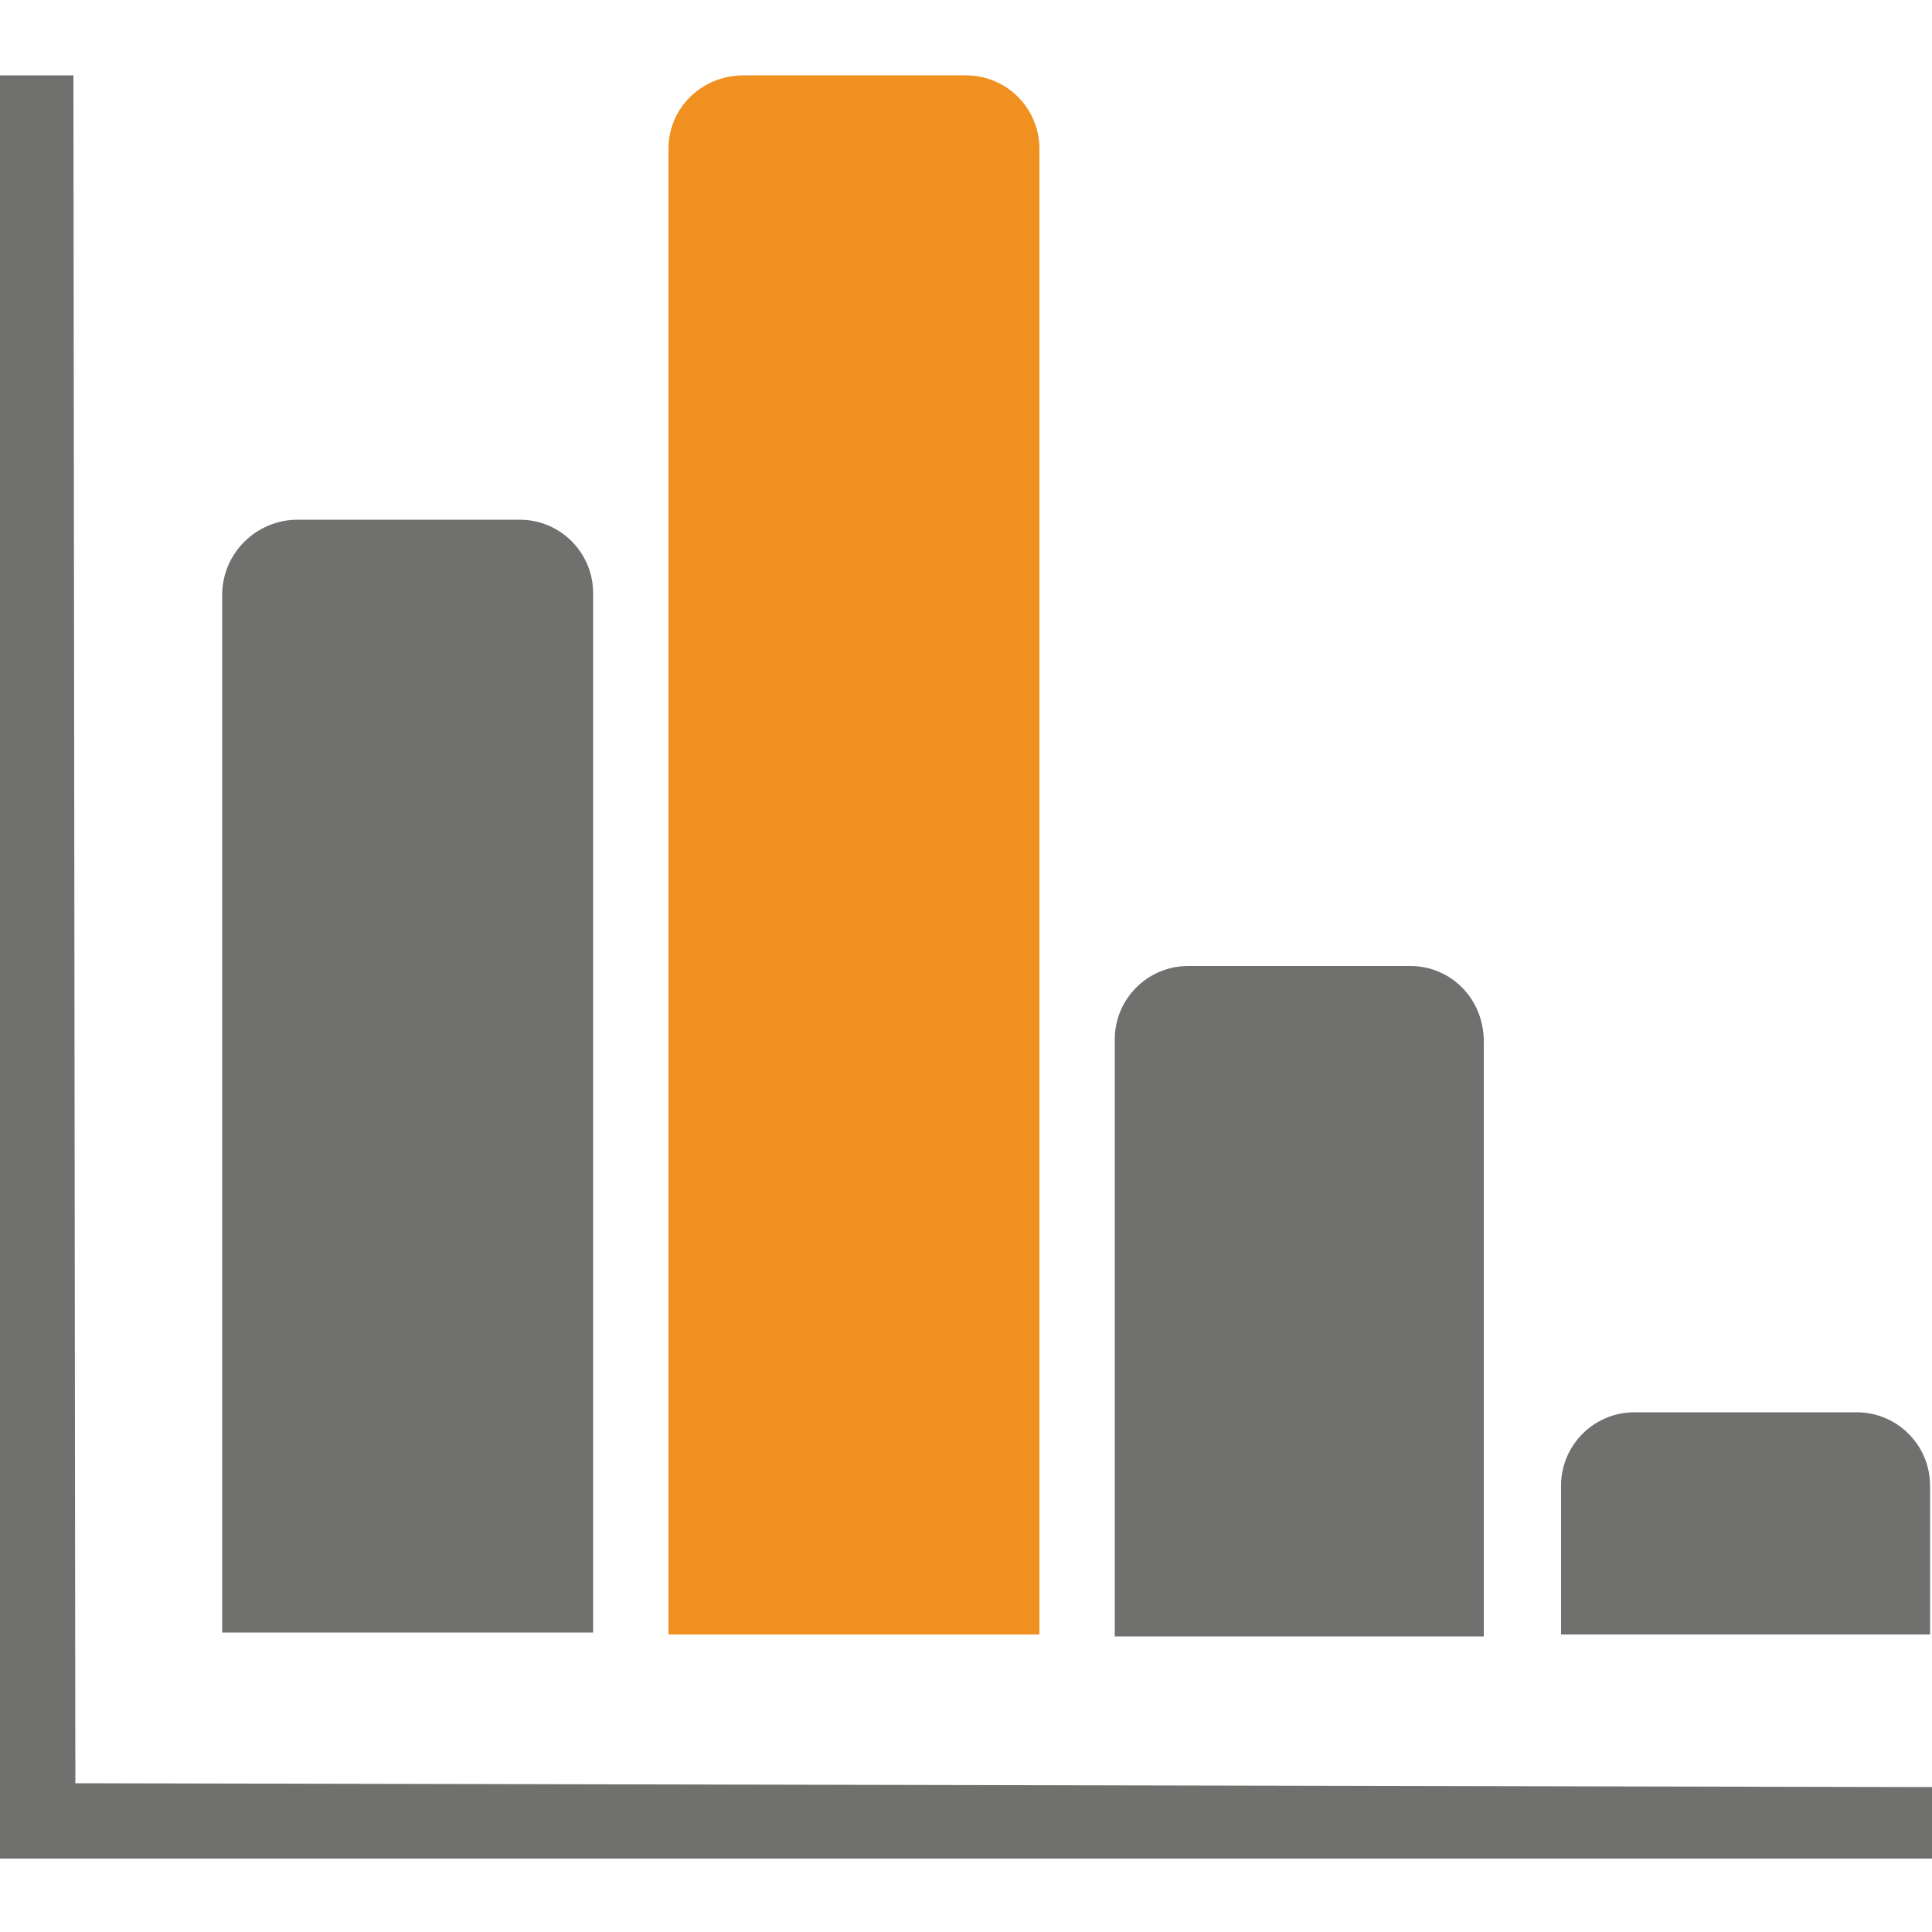 <?xml version="1.0" encoding="utf-8"?>
<!-- Generator: Adobe Illustrator 19.2.0, SVG Export Plug-In . SVG Version: 6.00 Build 0)  -->
<svg version="1.1" id="Layer_1" xmlns="http://www.w3.org/2000/svg" xmlns:xlink="http://www.w3.org/1999/xlink" x="0px" y="0px"
	 viewBox="0 0 100 100" style="enable-background:new 0 0 100 100;" xml:space="preserve">
<g>
	<path style="fill:#70706F;" d="M0,3.9h3.8l0.1,88.4l96.1,0.2v3.7H0V3.9z"/>
	<path style="fill:#EF9021;" d="M38.5,3.9H50c2.1,0,3.8,1.7,3.8,3.8v76.9H34.6V7.7C34.6,5.6,36.3,3.9,38.5,3.9z"/>
	<path style="fill:#70706F;" d="M15.4,26.9h11.5c2.1,0,3.8,1.7,3.8,3.8v53.8H11.5V30.8C11.5,28.6,13.3,26.9,15.4,26.9z"/>
	<path style="fill:#70706F;" d="M61.5,50H73c2.1,0,3.8,1.7,3.8,3.9v30.8H57.7V53.8C57.7,51.7,59.4,50,61.5,50z"/>
	<path style="fill:#70706F;" d="M84.6,73.1h11.5c2.1,0,3.8,1.7,3.8,3.8v7.7H80.8v-7.7C80.8,74.8,82.5,73.1,84.6,73.1z"/>
</g>
</svg>
